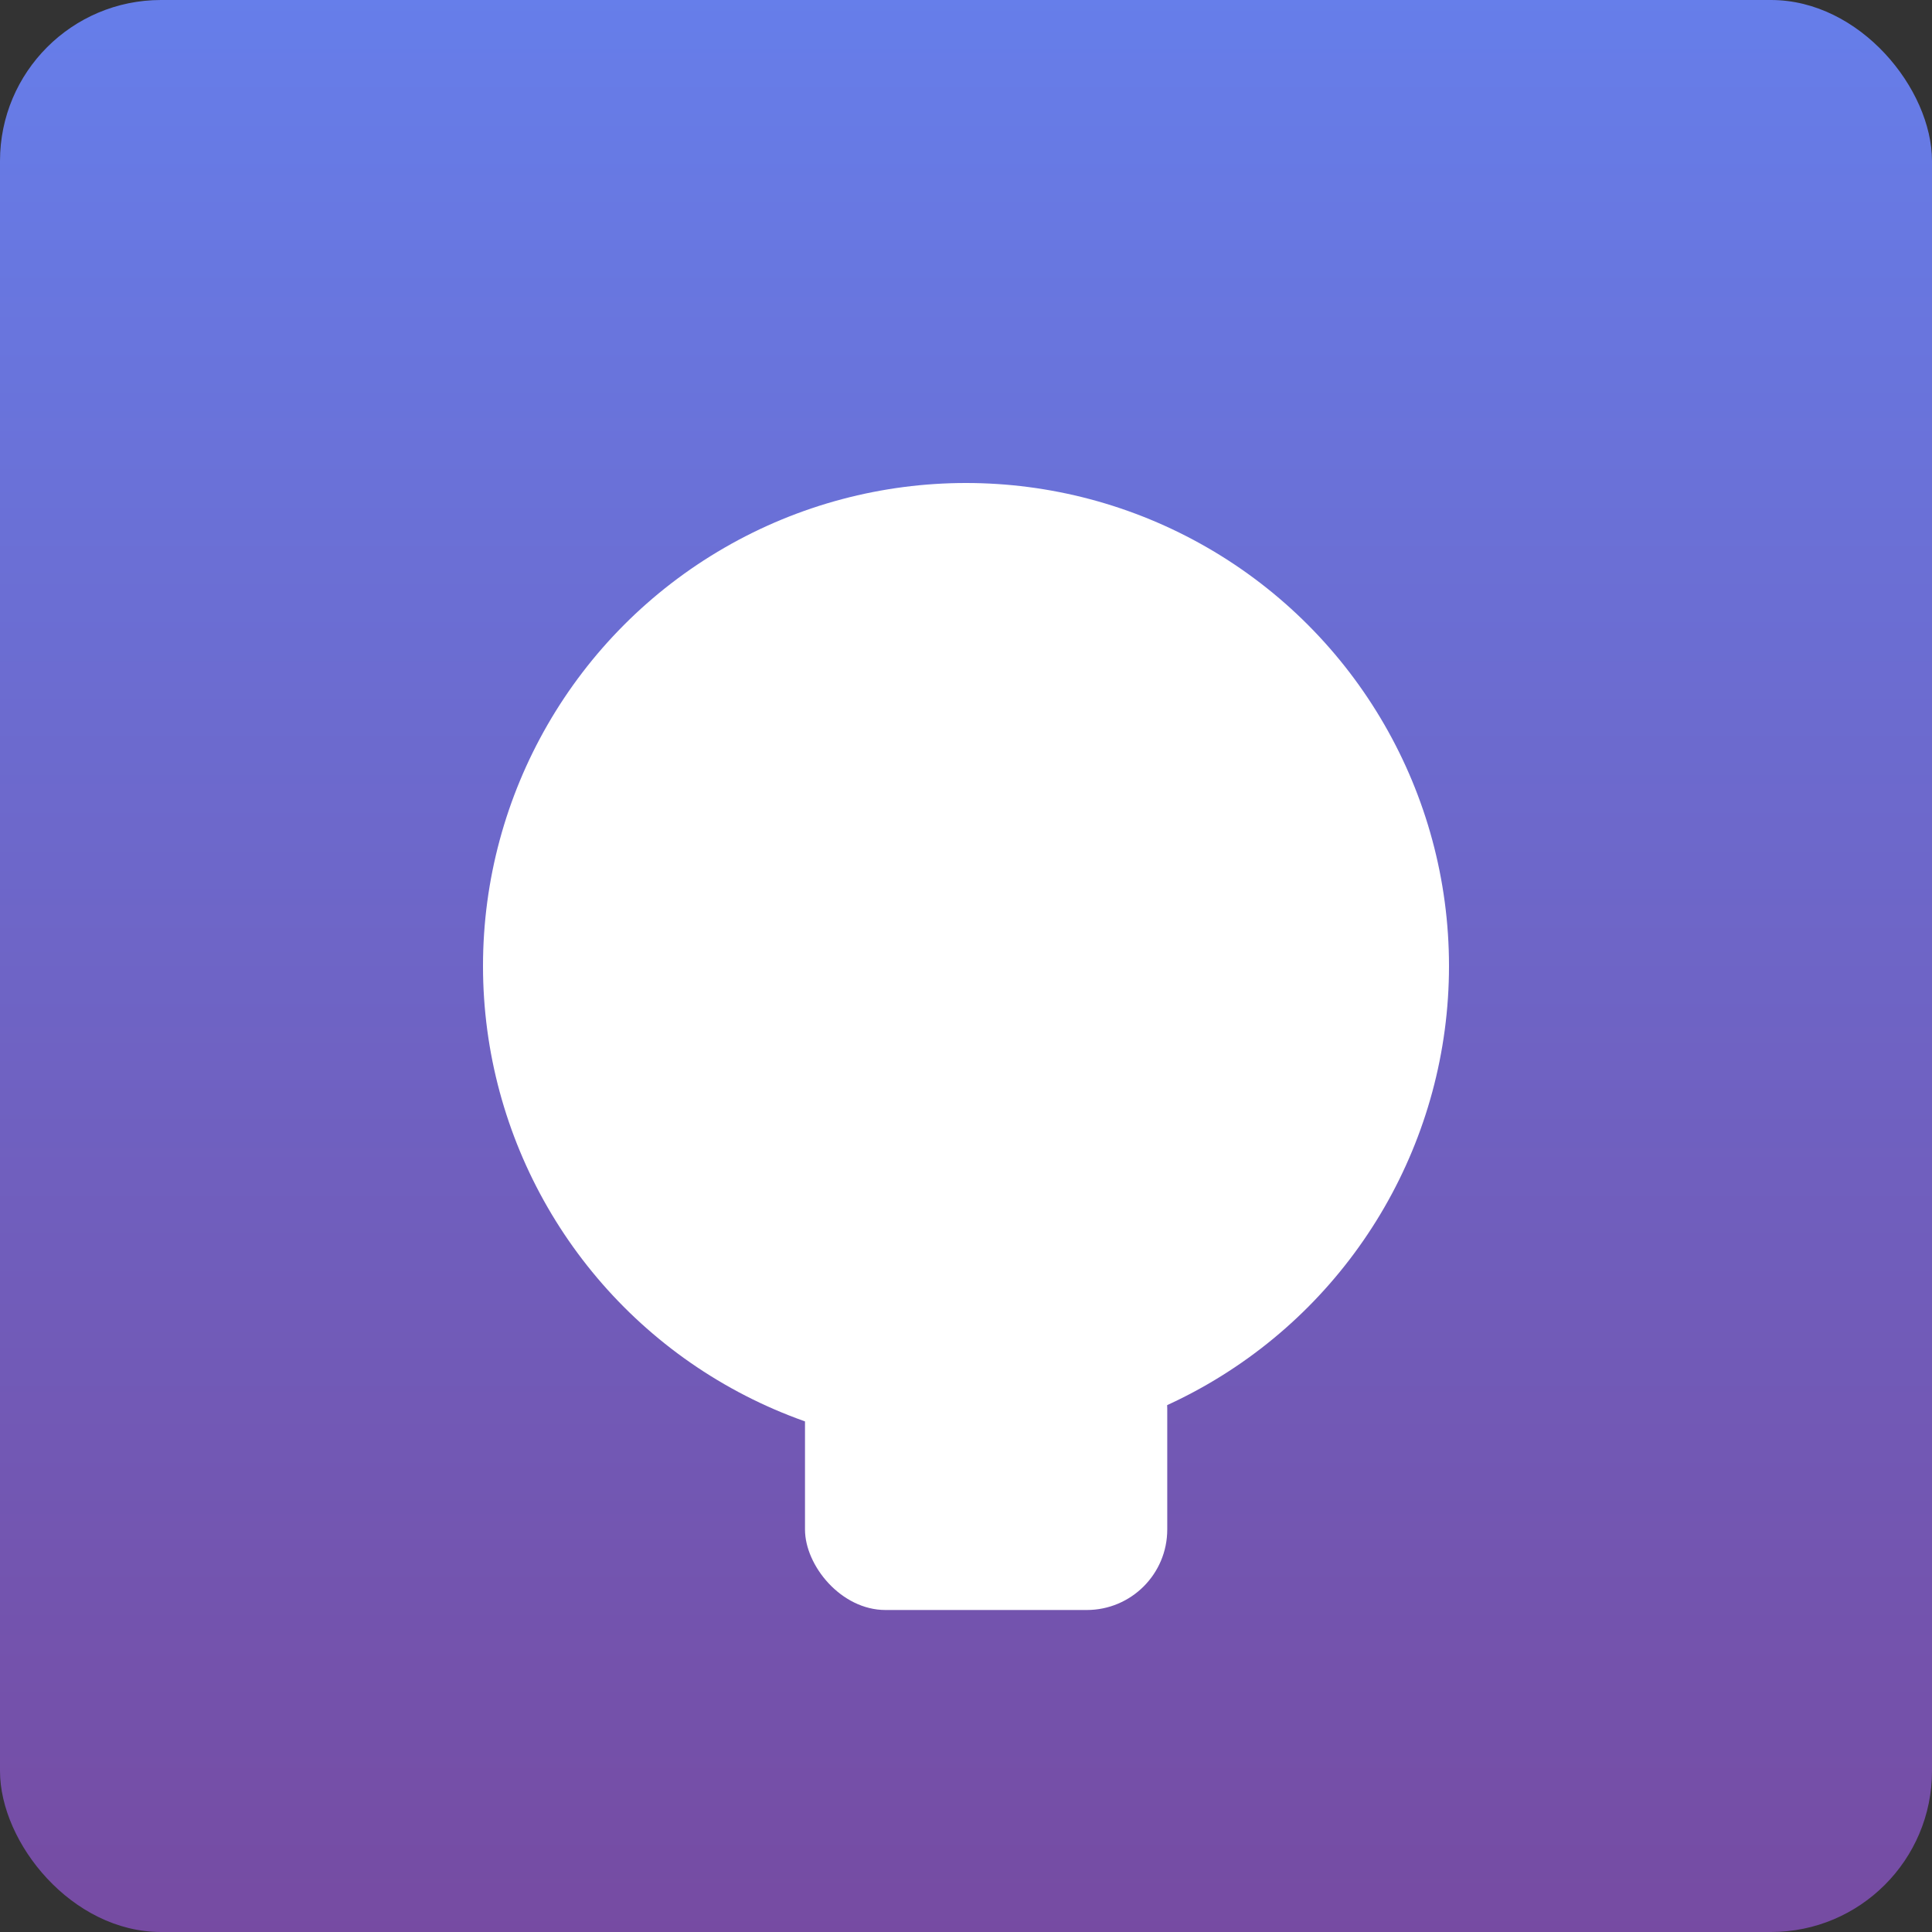 <svg width="48" height="48" xmlns="http://www.w3.org/2000/svg">
        <rect width="100%" height="100%" fill="#333333" stroke="none"/>
        <defs>
            <linearGradient id="grad" x1="0%" y1="0%" x2="0%" y2="100%">
                <stop offset="0%" style="stop-color:#667eea;stop-opacity:1" />
                <stop offset="100%" style="stop-color:#764ba2;stop-opacity:1" />
            </linearGradient>
        </defs>
        <rect width="48" height="48" fill="url(#grad)" rx="4"/>
        <circle cx="24" cy="24" r="12" fill="white"/>
        <rect x="20" y="33" width="9" height="7" fill="white" rx="2"/>
    </svg>